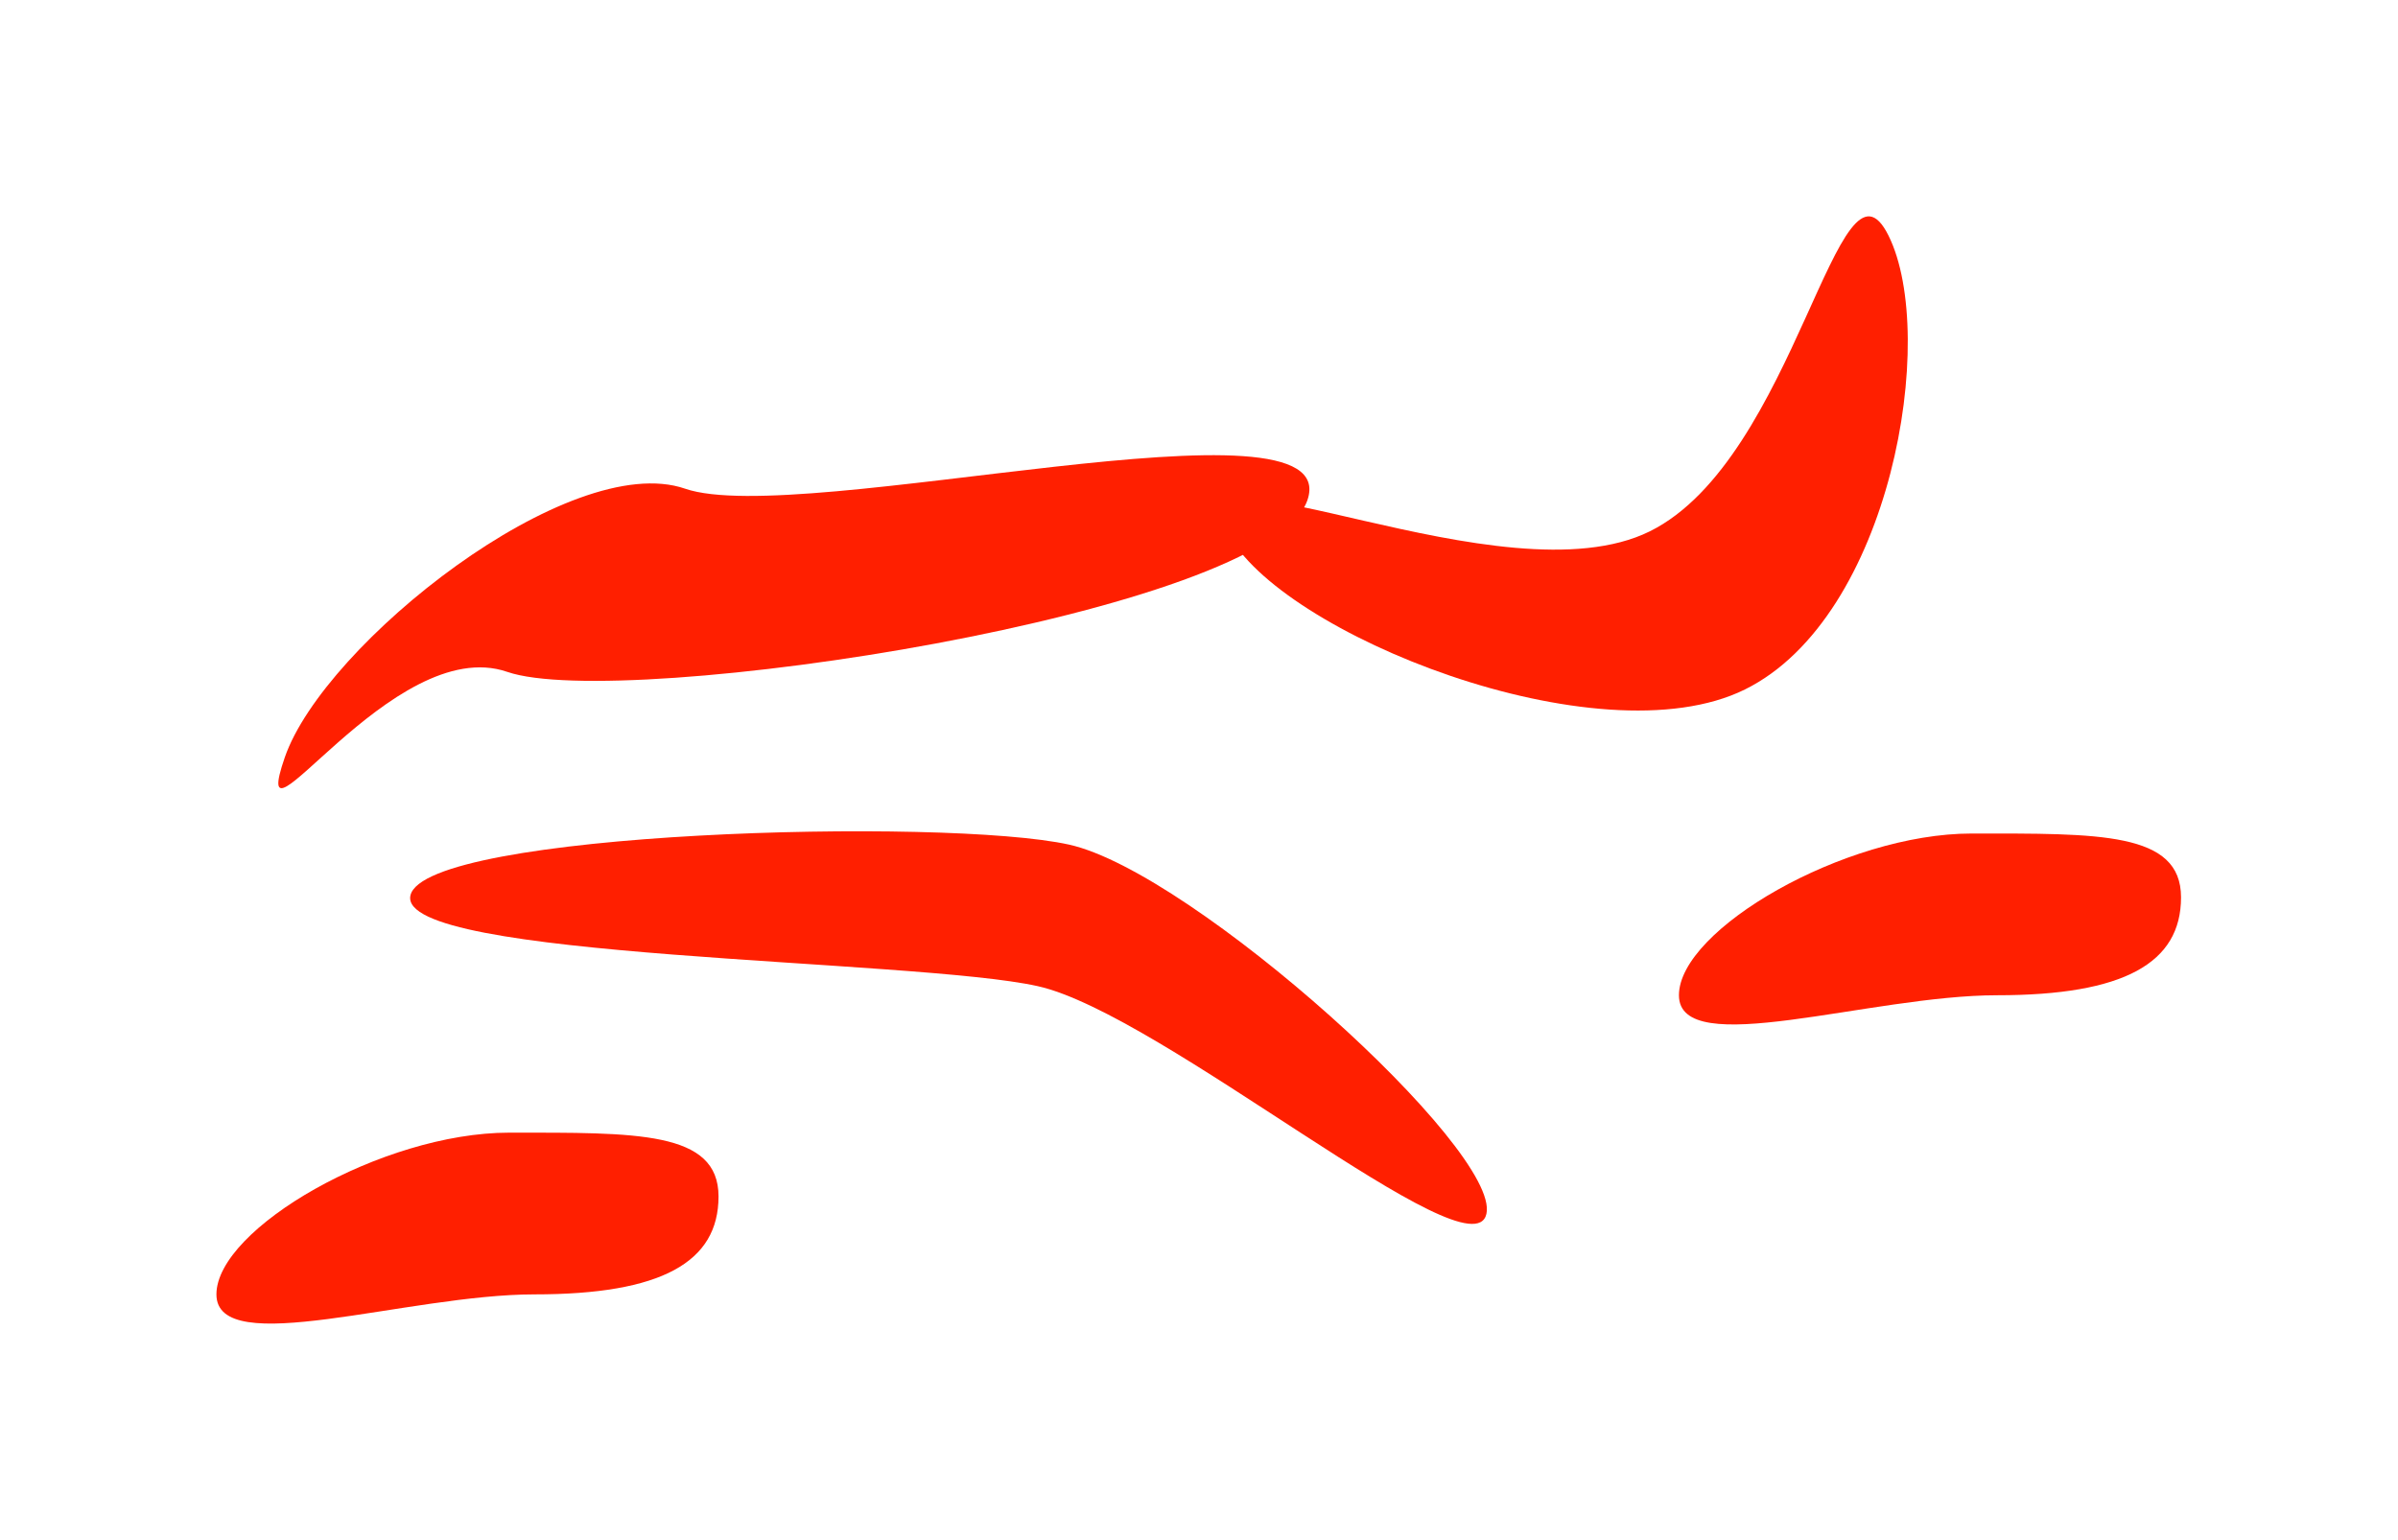 <svg width="2216" height="1424" viewBox="0 0 2216 1424" fill="none" xmlns="http://www.w3.org/2000/svg">
<g filter="url(#filter0_f_0_1)">
<path d="M1373.6 1122.11C1360.41 1181.42 1073.47 937.052 958.913 911.576C844.351 886.1 366.099 887.058 379.287 827.756C392.474 768.453 873.438 755.295 988 780.771C1102.56 806.247 1386.79 1062.81 1373.6 1122.11Z" fill="#FF1F00"/>
</g>
<g filter="url(#filter1_f_0_1)">
<path d="M2015.5 829.499C2015.5 890.251 1962.87 920 1845.51 920C1728.15 920 1551.51 980.751 1551.51 920C1551.51 859.248 1704.65 770.499 1822.01 770.499C1939.37 770.499 2015.5 768.748 2015.5 829.499Z" fill="#FF1F00"/>
</g>
<g filter="url(#filter2_f_0_1)">
<path d="M663.993 1106.01C663.993 1166.76 611.361 1196.51 494 1196.51C376.639 1196.51 200 1257.26 200 1196.51C200 1135.75 353.139 1047.01 470.5 1047.01C587.861 1047.01 663.993 1045.25 663.993 1106.01Z" fill="#FF1F00"/>
</g>
<g filter="url(#filter3_f_0_1)">
<path d="M1745.21 217.843C1791.42 311.133 1747.7 570.361 1612.6 637.28C1477.49 704.2 1180.6 585.21 1134.4 491.921C1088.19 398.631 1389.49 558.074 1524.6 491.155C1659.71 424.236 1699 124.553 1745.21 217.843Z" fill="#FF1F00"/>
</g>
<g filter="url(#filter4_f_0_1)">
<path d="M1208.17 462.404C1171.91 567.324 574.999 657.788 468.775 621.074C362.55 584.36 226.943 804.946 263.206 700.027C299.469 595.108 526.882 415.025 633.106 451.739C739.33 488.453 1244.43 357.485 1208.17 462.404Z" fill="#FF1F00"/>
</g>
<defs>
<filter id="filter0_f_0_1" x="179.019" y="568.429" width="1395.02" height="762.932" filterUnits="userSpaceOnUse" color-interpolation-filters="sRGB">
<feFlood flood-opacity="0" result="BackgroundImageFix"/>
<feBlend mode="normal" in="SourceGraphic" in2="BackgroundImageFix" result="shape"/>
<feGaussianBlur stdDeviation="100" result="effect1_foregroundBlur_0_1"/>
</filter>
<filter id="filter1_f_0_1" x="1351.51" y="570.494" width="863.993" height="576.506" filterUnits="userSpaceOnUse" color-interpolation-filters="sRGB">
<feFlood flood-opacity="0" result="BackgroundImageFix"/>
<feBlend mode="normal" in="SourceGraphic" in2="BackgroundImageFix" result="shape"/>
<feGaussianBlur stdDeviation="100" result="effect1_foregroundBlur_0_1"/>
</filter>
<filter id="filter2_f_0_1" x="0" y="847" width="863.993" height="576.506" filterUnits="userSpaceOnUse" color-interpolation-filters="sRGB">
<feFlood flood-opacity="0" result="BackgroundImageFix"/>
<feBlend mode="normal" in="SourceGraphic" in2="BackgroundImageFix" result="shape"/>
<feGaussianBlur stdDeviation="100" result="effect1_foregroundBlur_0_1"/>
</filter>
<filter id="filter3_f_0_1" x="929.626" y="0.002" width="1033.37" height="856.819" filterUnits="userSpaceOnUse" color-interpolation-filters="sRGB">
<feFlood flood-opacity="0" result="BackgroundImageFix"/>
<feBlend mode="normal" in="SourceGraphic" in2="BackgroundImageFix" result="shape"/>
<feGaussianBlur stdDeviation="100" result="effect1_foregroundBlur_0_1"/>
</filter>
<filter id="filter4_f_0_1" x="57.206" y="220.77" width="1352.82" height="707.824" filterUnits="userSpaceOnUse" color-interpolation-filters="sRGB">
<feFlood flood-opacity="0" result="BackgroundImageFix"/>
<feBlend mode="normal" in="SourceGraphic" in2="BackgroundImageFix" result="shape"/>
<feGaussianBlur stdDeviation="100" result="effect1_foregroundBlur_0_1"/>
</filter>
</defs>
</svg>
